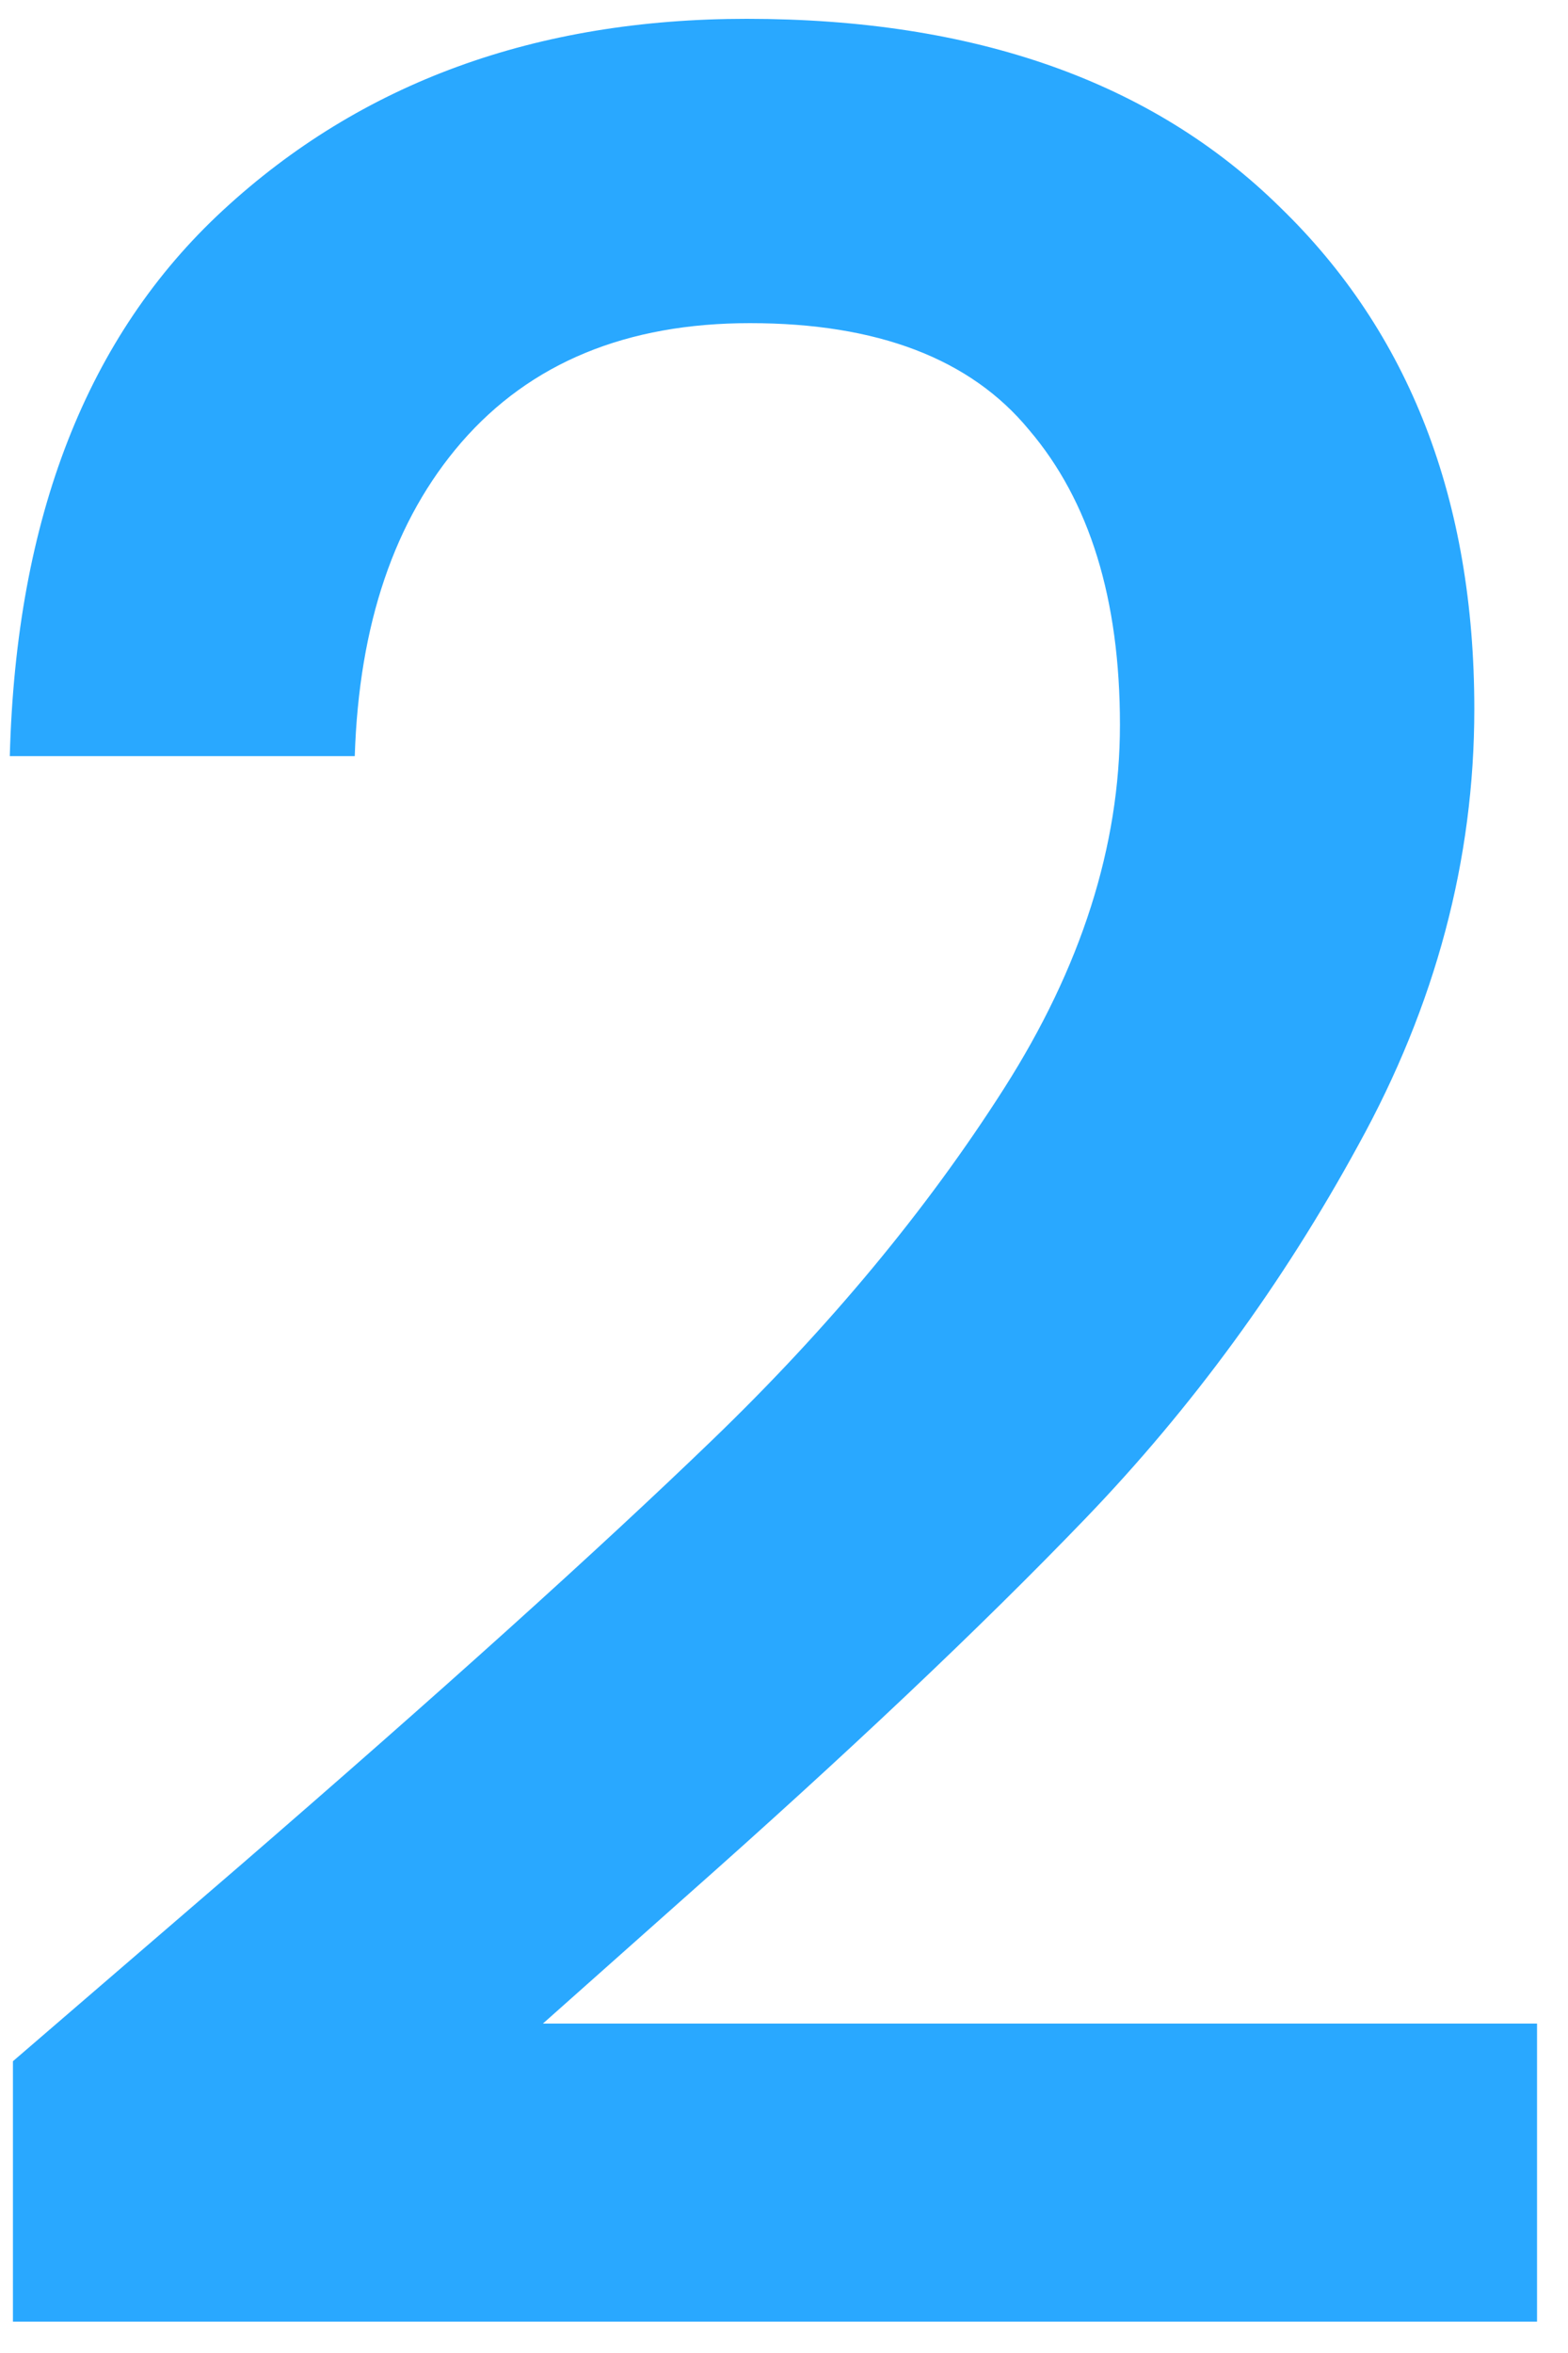 <svg width="16" height="24" viewBox="0 0 16 24" fill="none" xmlns="http://www.w3.org/2000/svg">
<path d="M2.436 19.04C4.484 17.269 6.095 15.819 7.268 14.688C8.463 13.536 9.455 12.341 10.244 11.104C11.033 9.867 11.428 8.629 11.428 7.392C11.428 6.112 11.119 5.109 10.5 4.384C9.903 3.659 8.953 3.296 7.652 3.296C6.393 3.296 5.412 3.701 4.708 4.512C4.025 5.301 3.663 6.368 3.62 7.712H0.1C0.164 5.28 0.889 3.424 2.276 2.144C3.684 0.843 5.465 0.192 7.62 0.192C9.945 0.192 11.759 0.832 13.06 2.112C14.383 3.392 15.044 5.099 15.044 7.232C15.044 8.768 14.649 10.251 13.86 11.68C13.092 13.088 12.164 14.357 11.076 15.488C10.009 16.597 8.644 17.888 6.98 19.36L5.54 20.64H15.684V23.68H0.132V21.024L2.436 19.04Z" fill="#29A8FF"/>
</svg>
